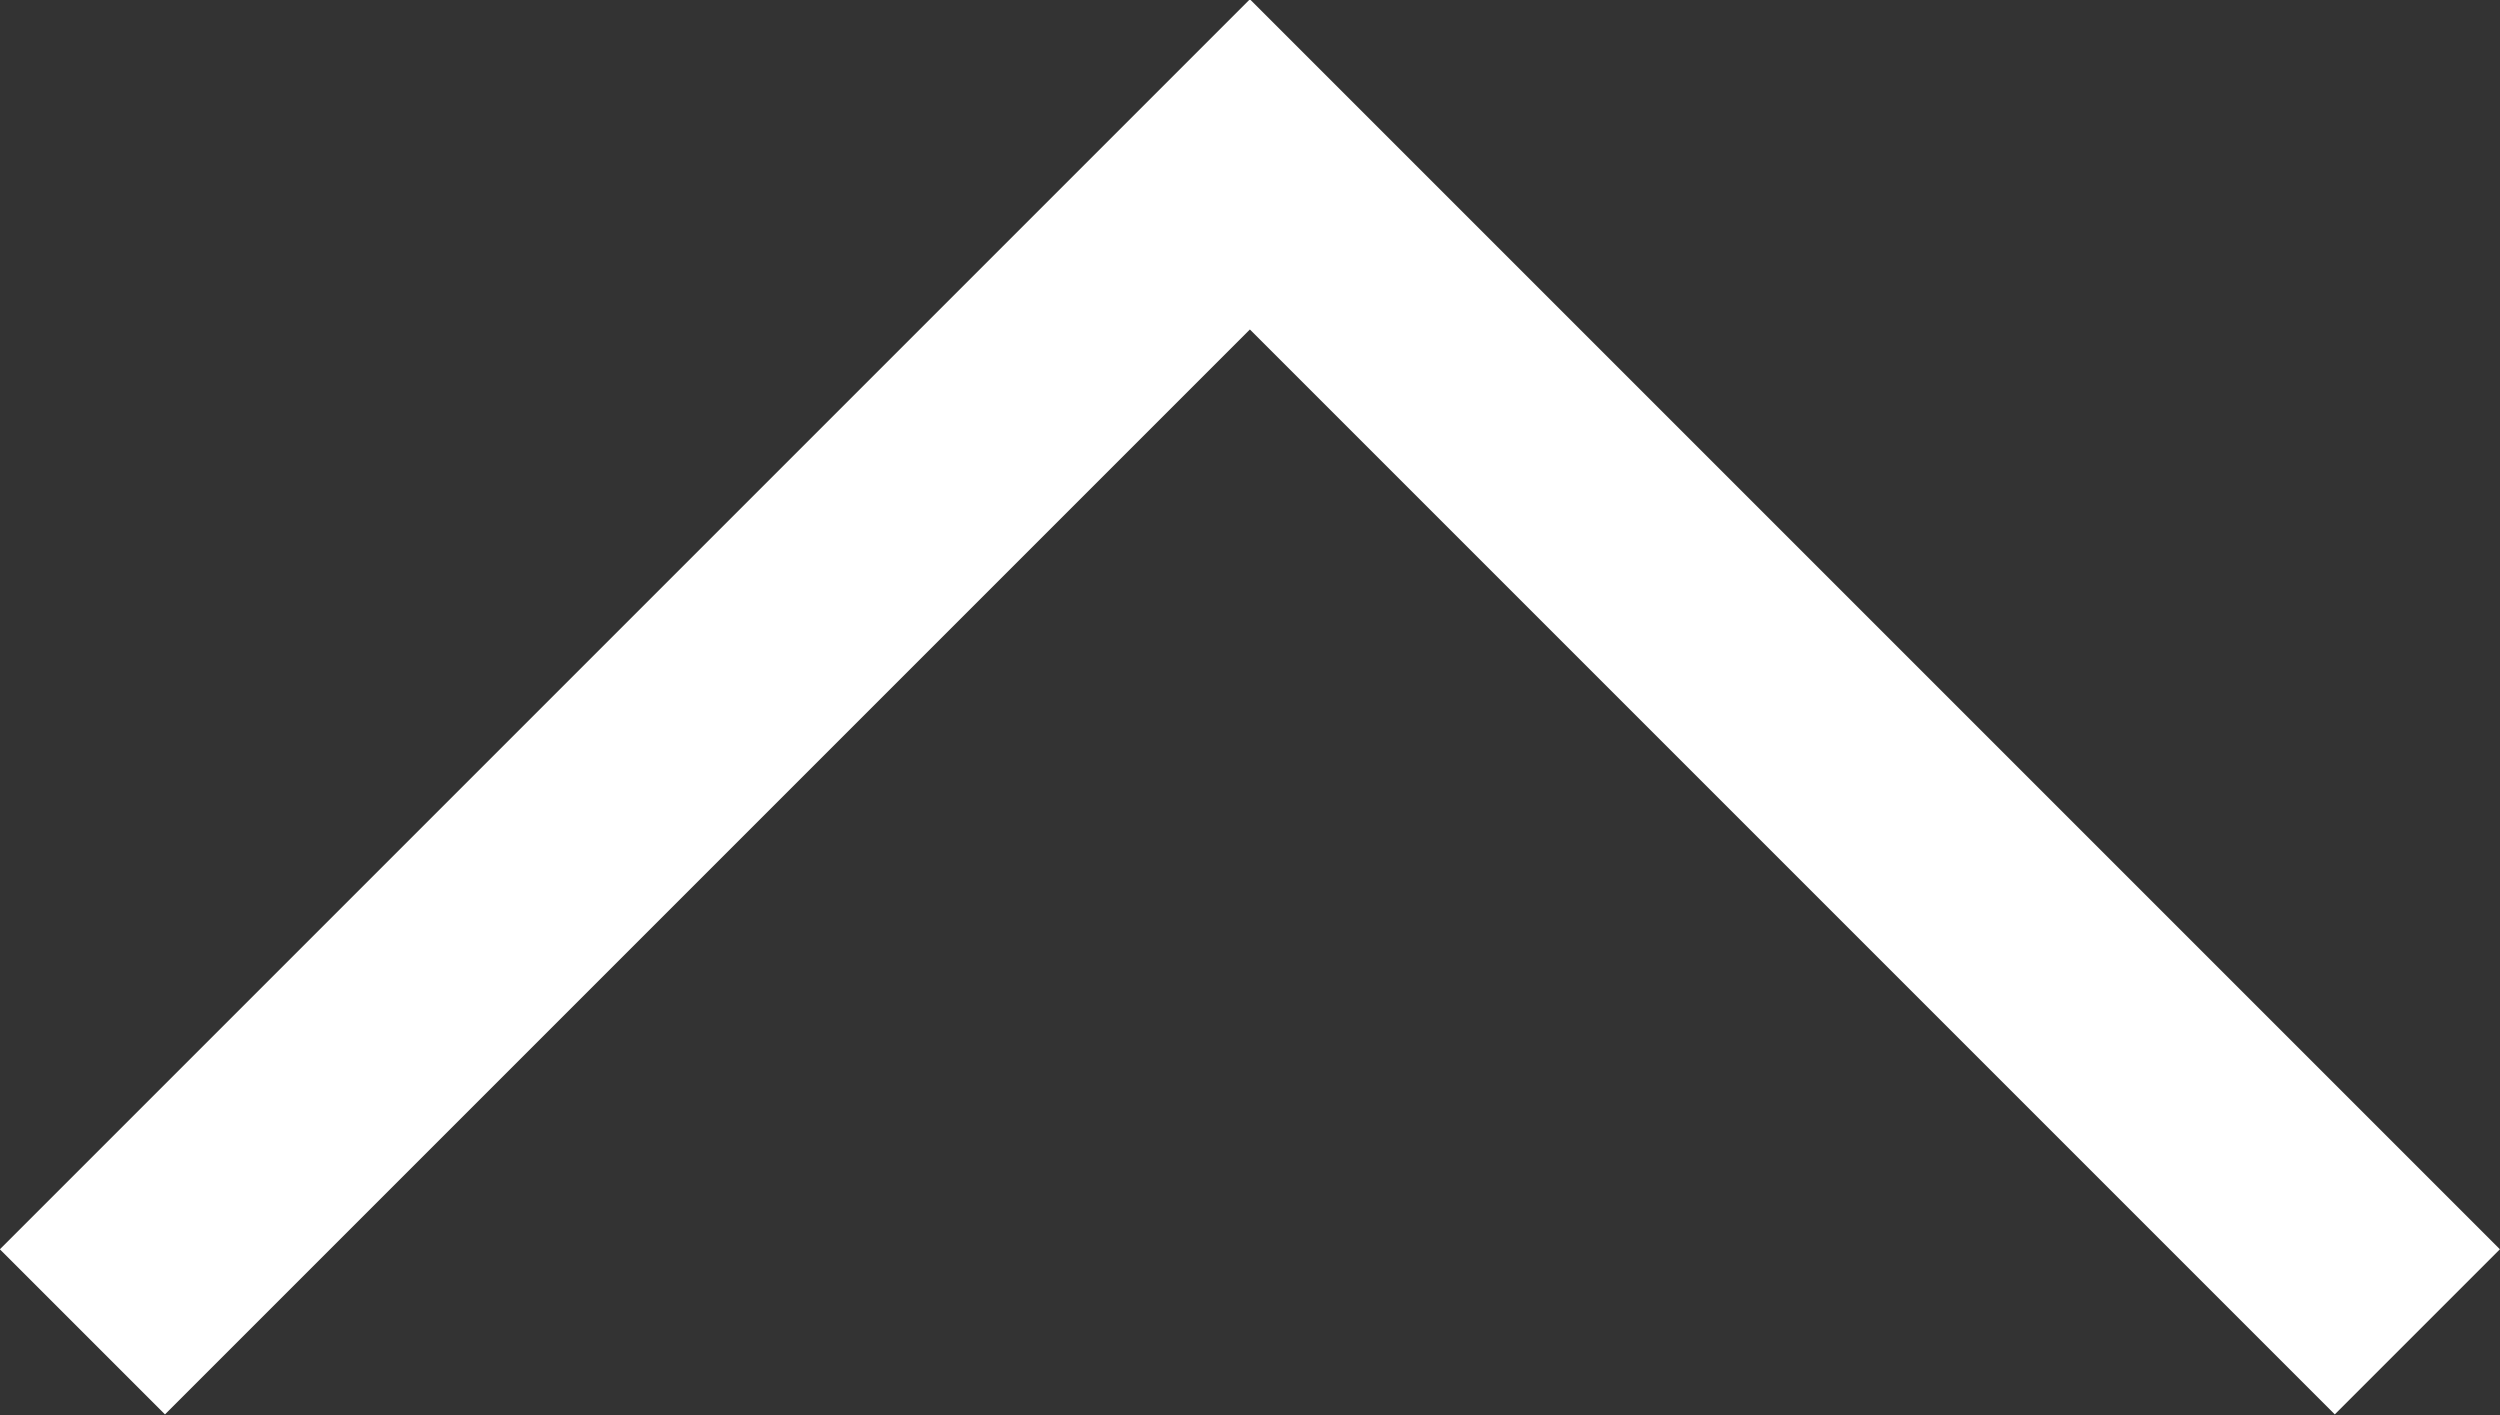 <svg xmlns="http://www.w3.org/2000/svg" width="10.707" height="6.061" viewBox="0 0 10.707 6.061">
  <rect x="0" y="0" width="10.707" height="6.061" fill="#333333" stroke="none"/>
  <path id="패스_42" data-name="패스 42" d="M584.525,194l-5-5-5,5" transform="translate(-574.172 -188.296)" fill="none" stroke="#fff" stroke-miterlimit="10" stroke-width="1"/>
</svg>
